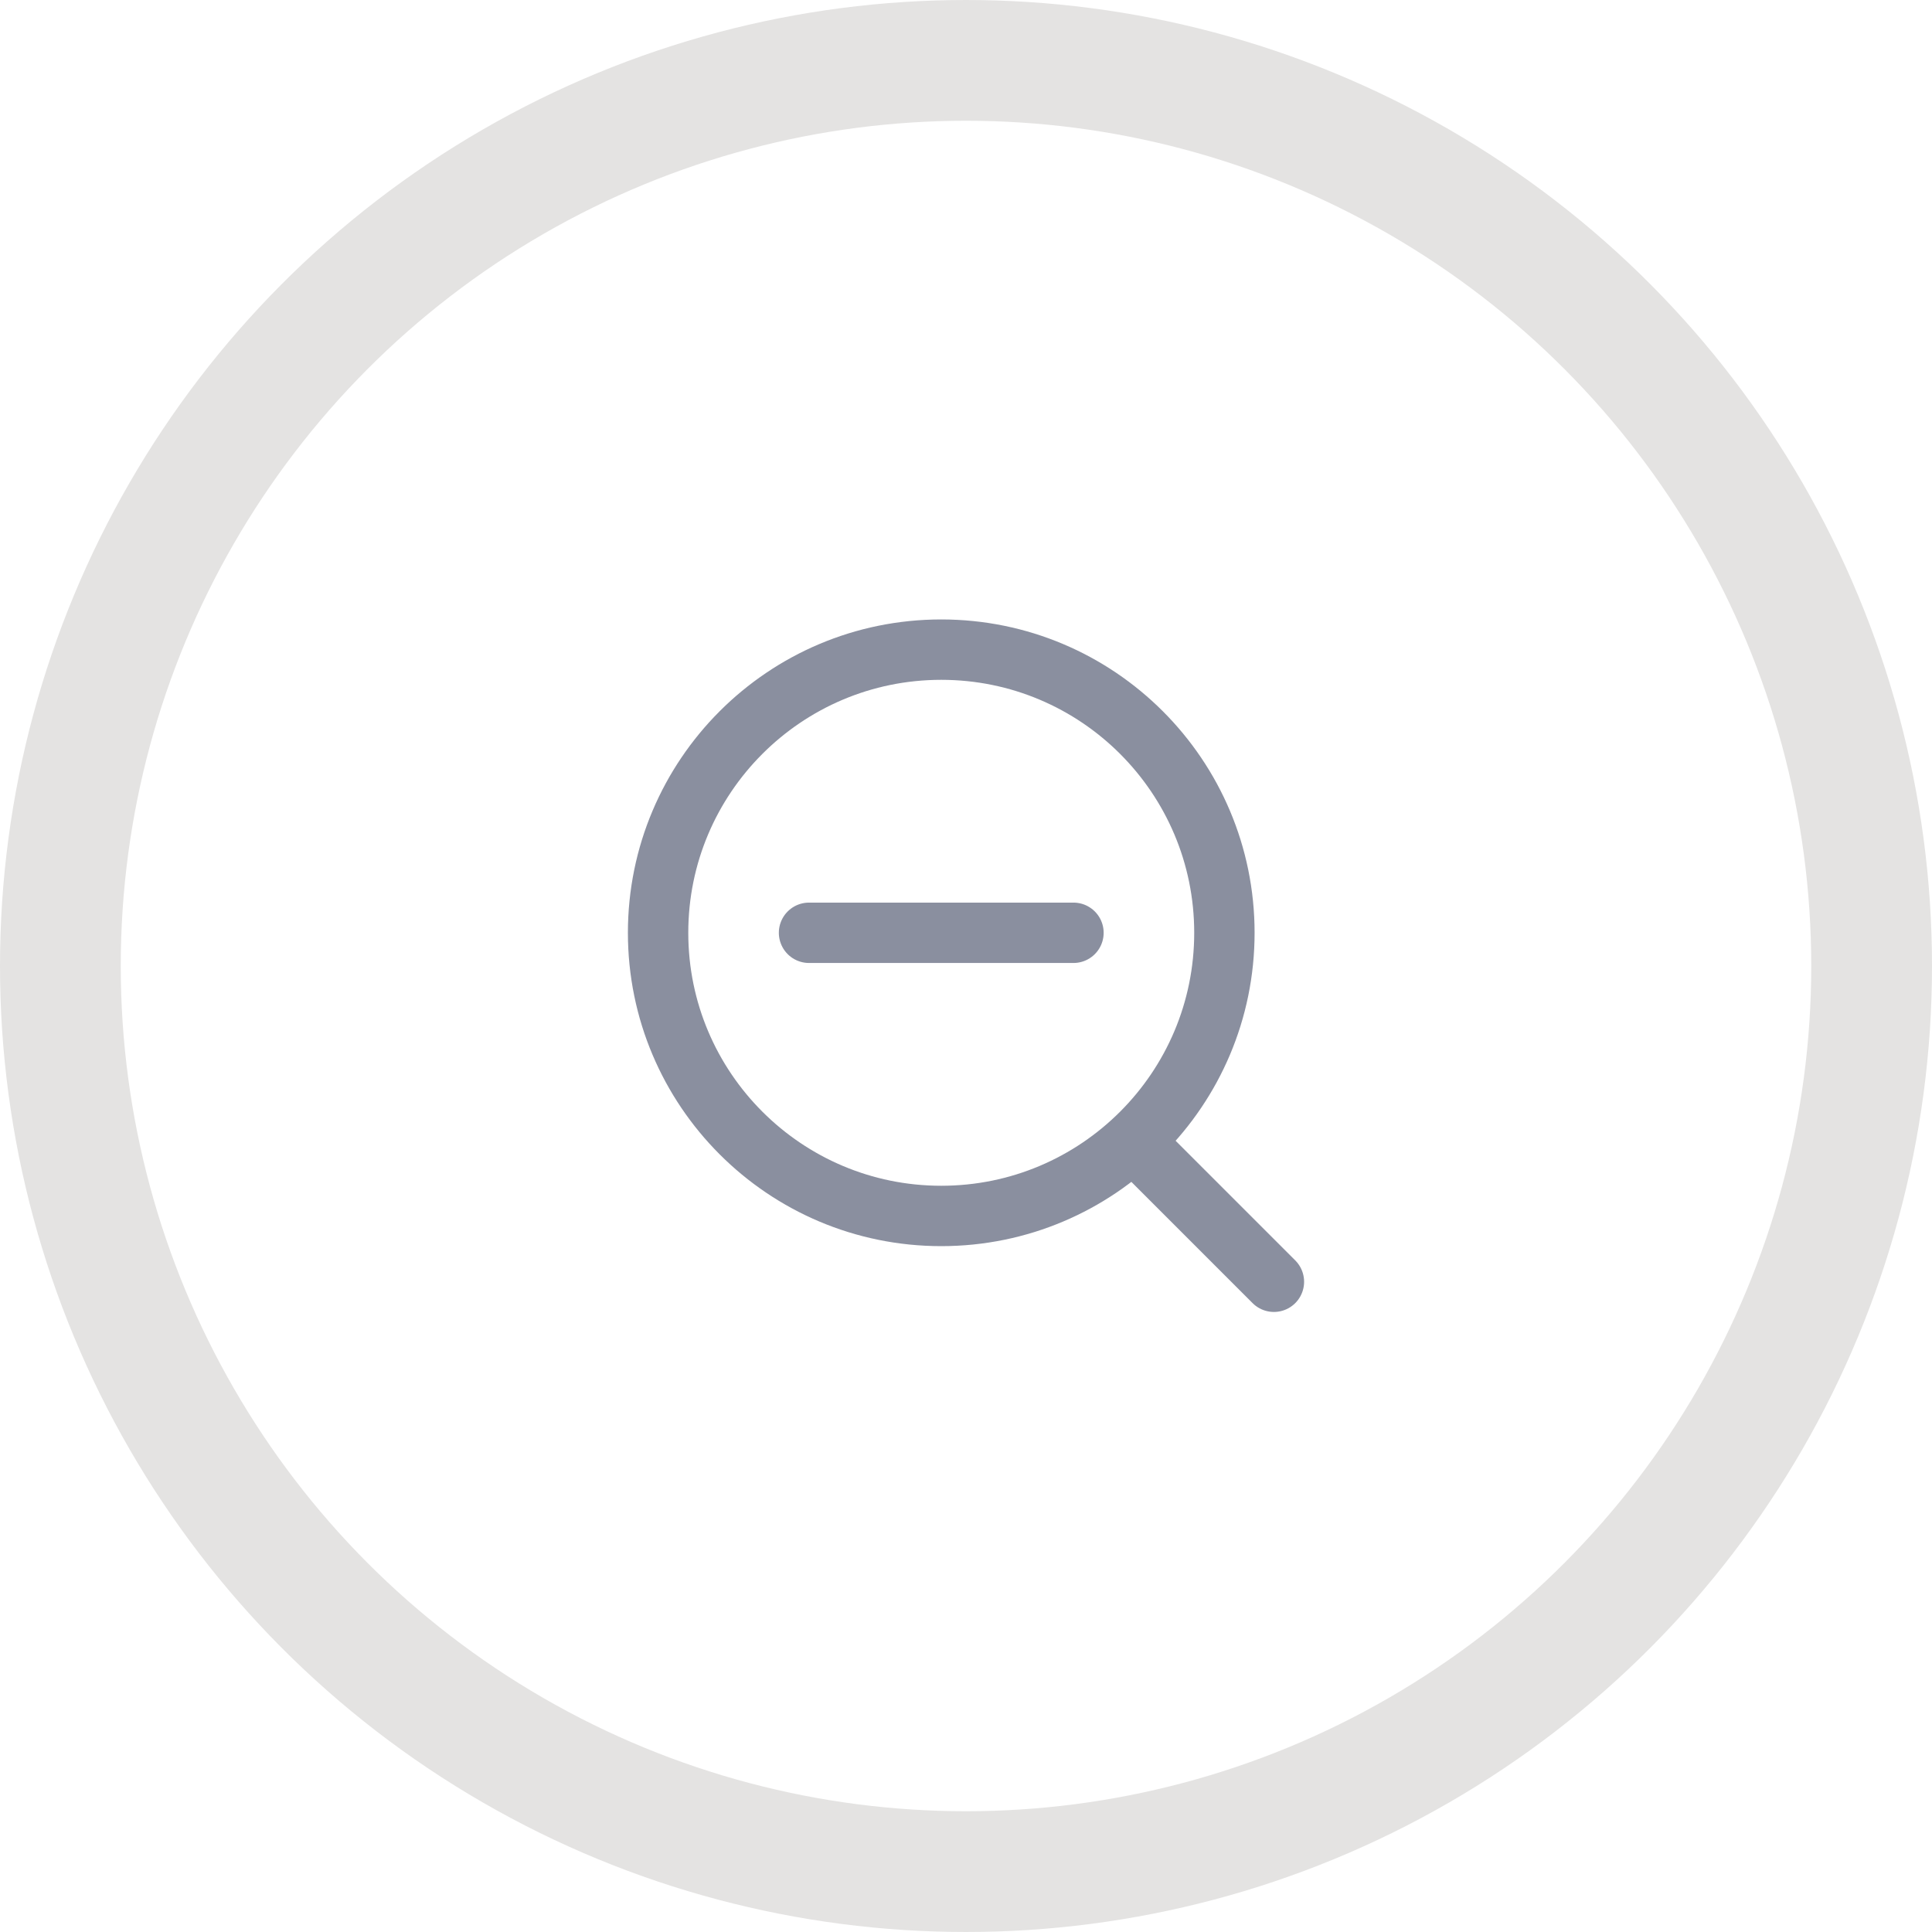 <svg id="032824f0-396d-461f-9c03-d4ea378f60ad" data-name="Layer 1" xmlns="http://www.w3.org/2000/svg" viewBox="0 0 32 32"><defs><style>.\36 a3d69d4-8ffd-4cdc-9eeb-46e04d294429{fill:#fff;stroke:#e4e3e2;stroke-width:2px;}.\36 a3d69d4-8ffd-4cdc-9eeb-46e04d294429,.\39 465a260-d1f9-4013-a939-14f7804b1b2f{stroke-linecap:round;}.\30 a1cf115-5b58-47d6-8073-1e0403c22c7b{opacity:0.7;}.\39 465a260-d1f9-4013-a939-14f7804b1b2f{fill:none;stroke:#585f76;stroke-linejoin:round;}</style></defs><title>zoom-out</title><circle class="6a3d69d4-8ffd-4cdc-9eeb-46e04d294429" cx="16" cy="16" r="15"/><g class="0a1cf115-5b58-47d6-8073-1e0403c22c7b"><circle class="9465a260-d1f9-4013-a939-14f7804b1b2f" cx="15.59" cy="15.45" r="4.69"/><line class="9465a260-d1f9-4013-a939-14f7804b1b2f" x1="18.92" y1="19.05" x2="21.1" y2="21.23"/><line class="9465a260-d1f9-4013-a939-14f7804b1b2f" x1="13.4" y1="15.45" x2="17.78" y2="15.45"/></g></svg>
